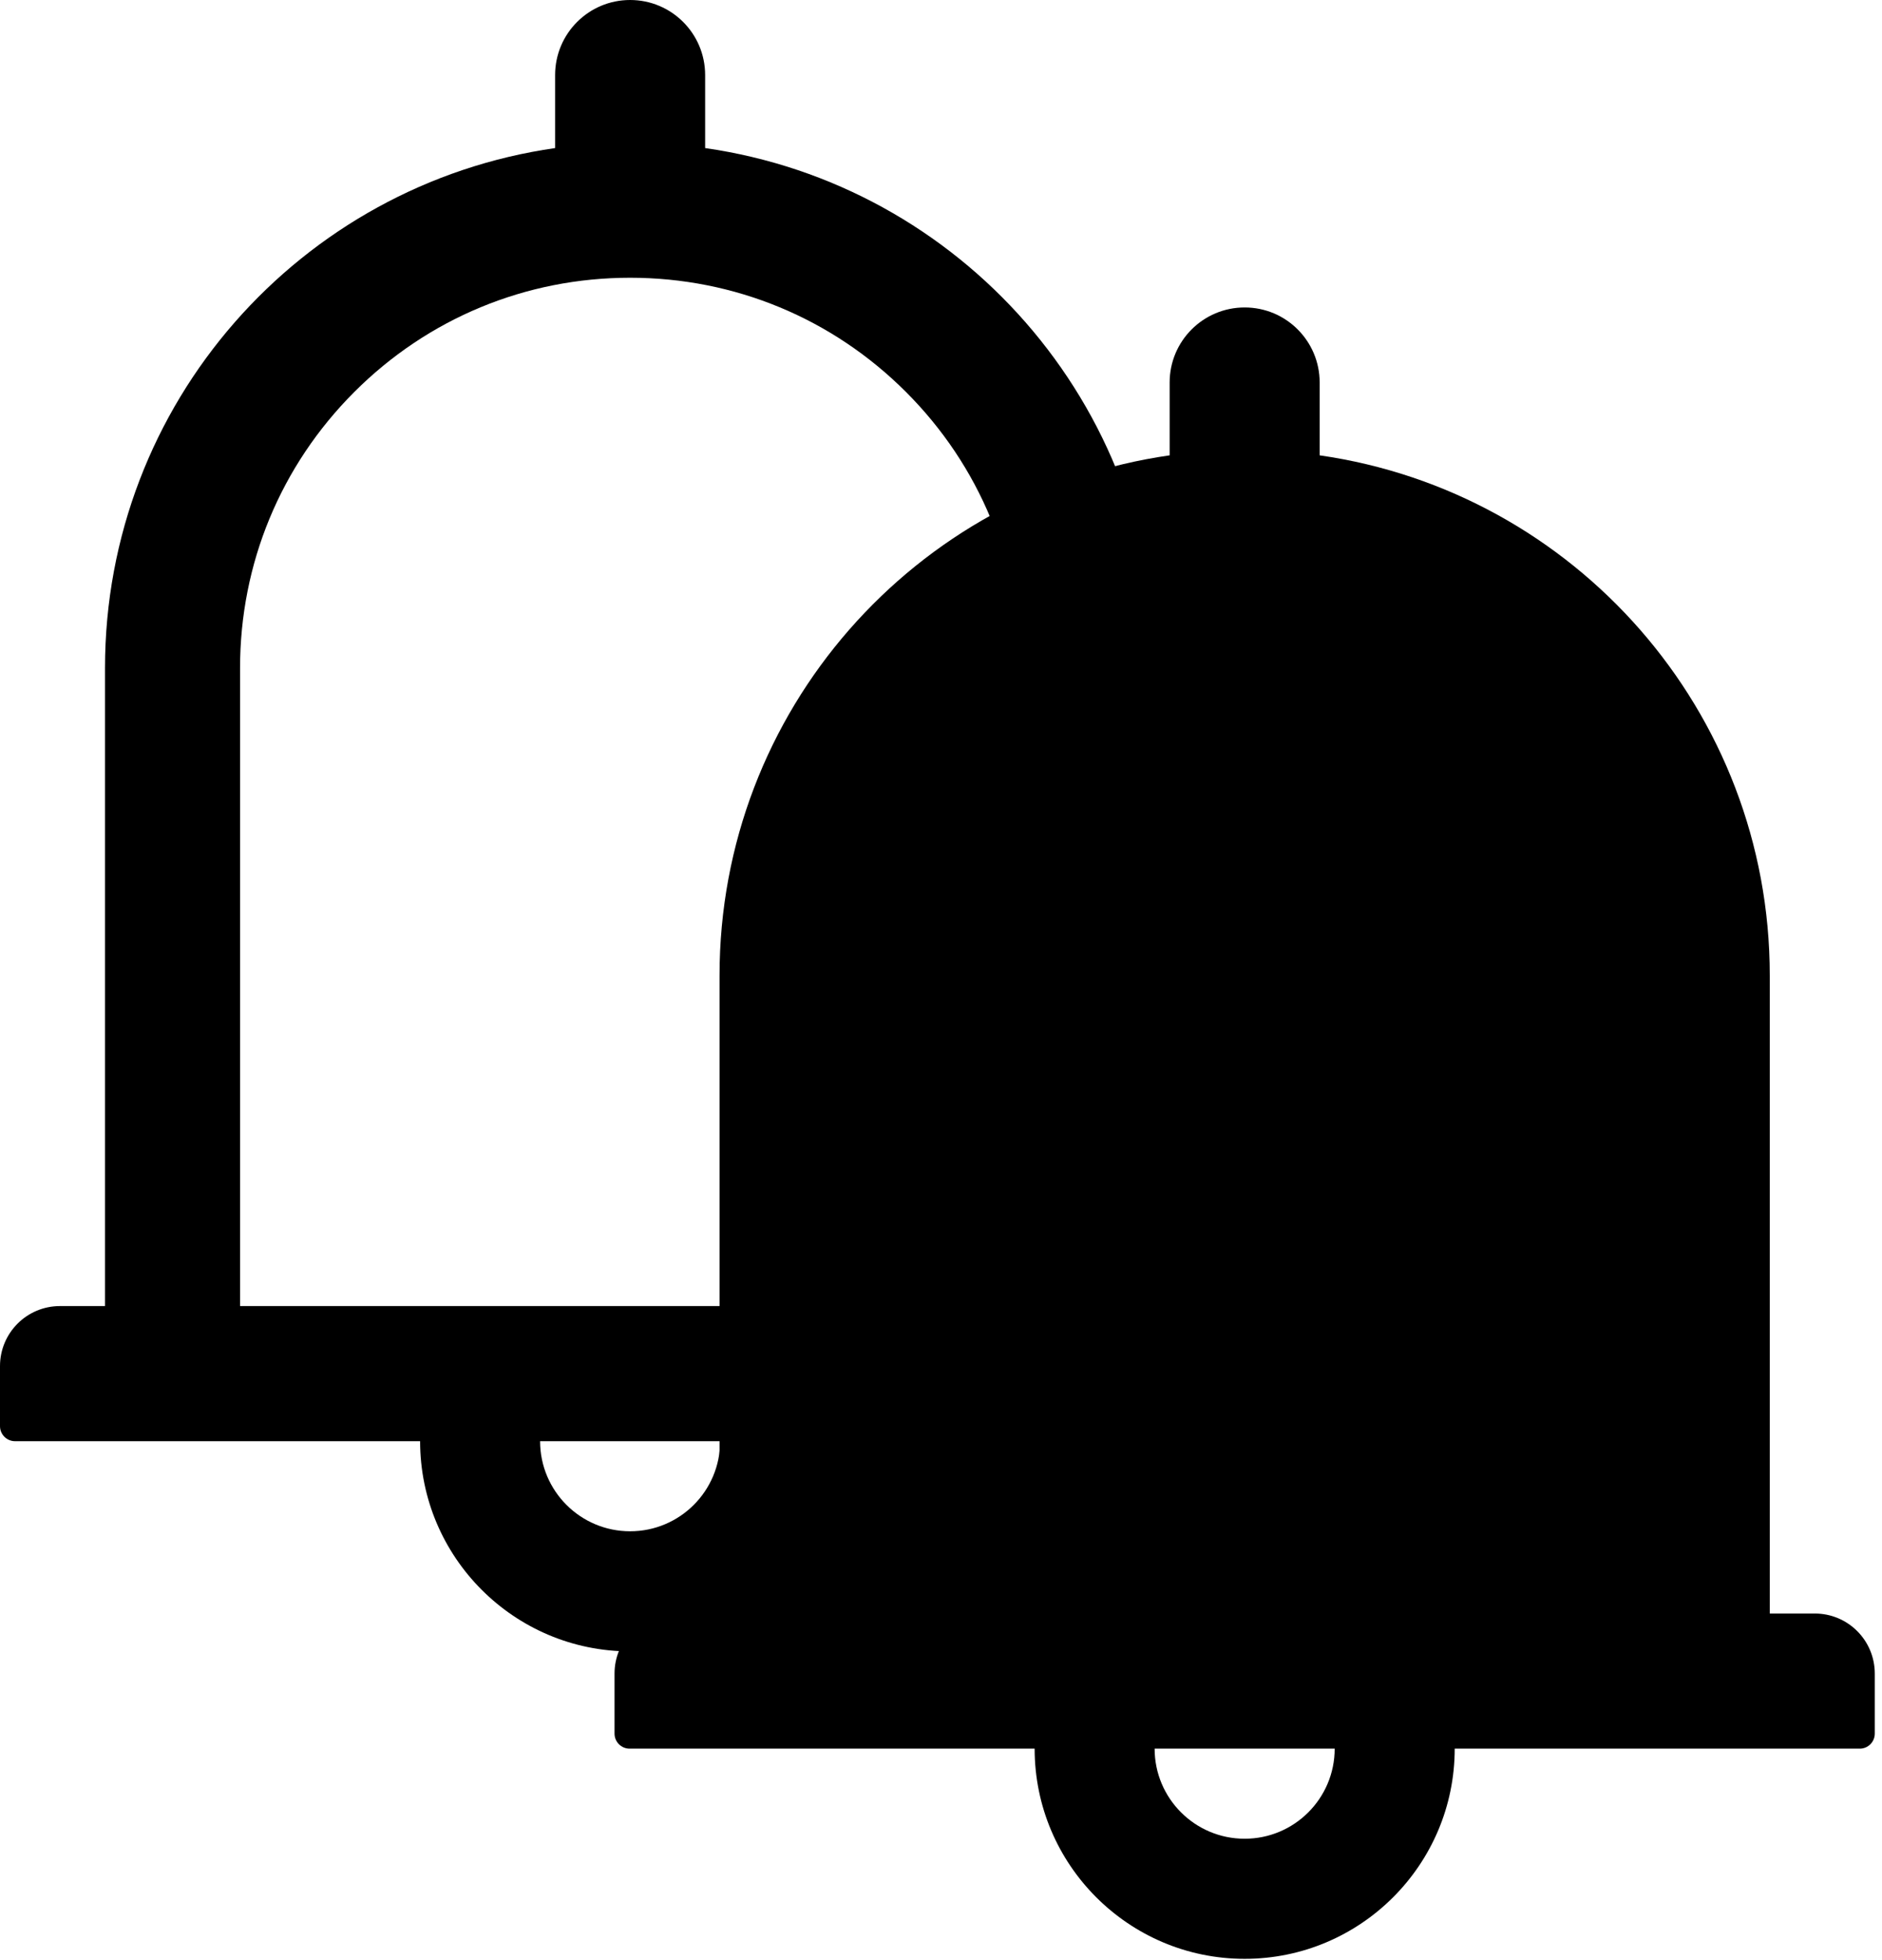 <svg width="49" height="51" viewBox="0 0 49 51" fill="none" xmlns="http://www.w3.org/2000/svg">
<path d="M31.25 33.984H30.078V17.383C30.078 10.493 24.985 4.8 18.359 3.853V1.953C18.359 0.874 17.485 0 16.406 0C15.327 0 14.453 0.874 14.453 1.953V3.853C7.827 4.8 2.734 10.493 2.734 17.383V33.984H1.562C0.698 33.984 0 34.683 0 35.547V37.109C0 37.324 0.176 37.5 0.391 37.5H10.938C10.938 40.518 13.389 42.969 16.406 42.969C19.424 42.969 21.875 40.518 21.875 37.5H32.422C32.637 37.5 32.812 37.324 32.812 37.109V35.547C32.812 34.683 32.114 33.984 31.25 33.984ZM16.406 39.844C15.112 39.844 14.062 38.794 14.062 37.5H18.75C18.75 38.794 17.7 39.844 16.406 39.844ZM26.562 33.984H6.25V17.383C6.25 14.668 7.305 12.119 9.224 10.2C11.143 8.281 13.691 7.227 16.406 7.227C19.121 7.227 21.67 8.281 23.589 10.2C25.508 12.119 26.562 14.668 26.562 17.383V33.984Z" fill="black"/>
<path d="M47.25 41.984H46.078V25.383C46.078 18.493 40.985 12.795 34.359 11.848V9.953C34.359 8.874 33.485 8 32.406 8C31.327 8 30.453 8.874 30.453 9.953V11.848C23.827 12.795 18.734 18.493 18.734 25.383V41.984H17.562C16.698 41.984 16 42.683 16 43.547V45.109C16 45.324 16.176 45.5 16.391 45.5H26.938C26.938 48.518 29.389 50.969 32.406 50.969C35.424 50.969 37.875 48.518 37.875 45.5H48.422C48.637 45.5 48.812 45.324 48.812 45.109V43.547C48.812 42.683 48.114 41.984 47.25 41.984ZM32.406 47.844C31.112 47.844 30.062 46.794 30.062 45.5H34.75C34.75 46.794 33.7 47.844 32.406 47.844Z" fill="black"/>
</svg>
